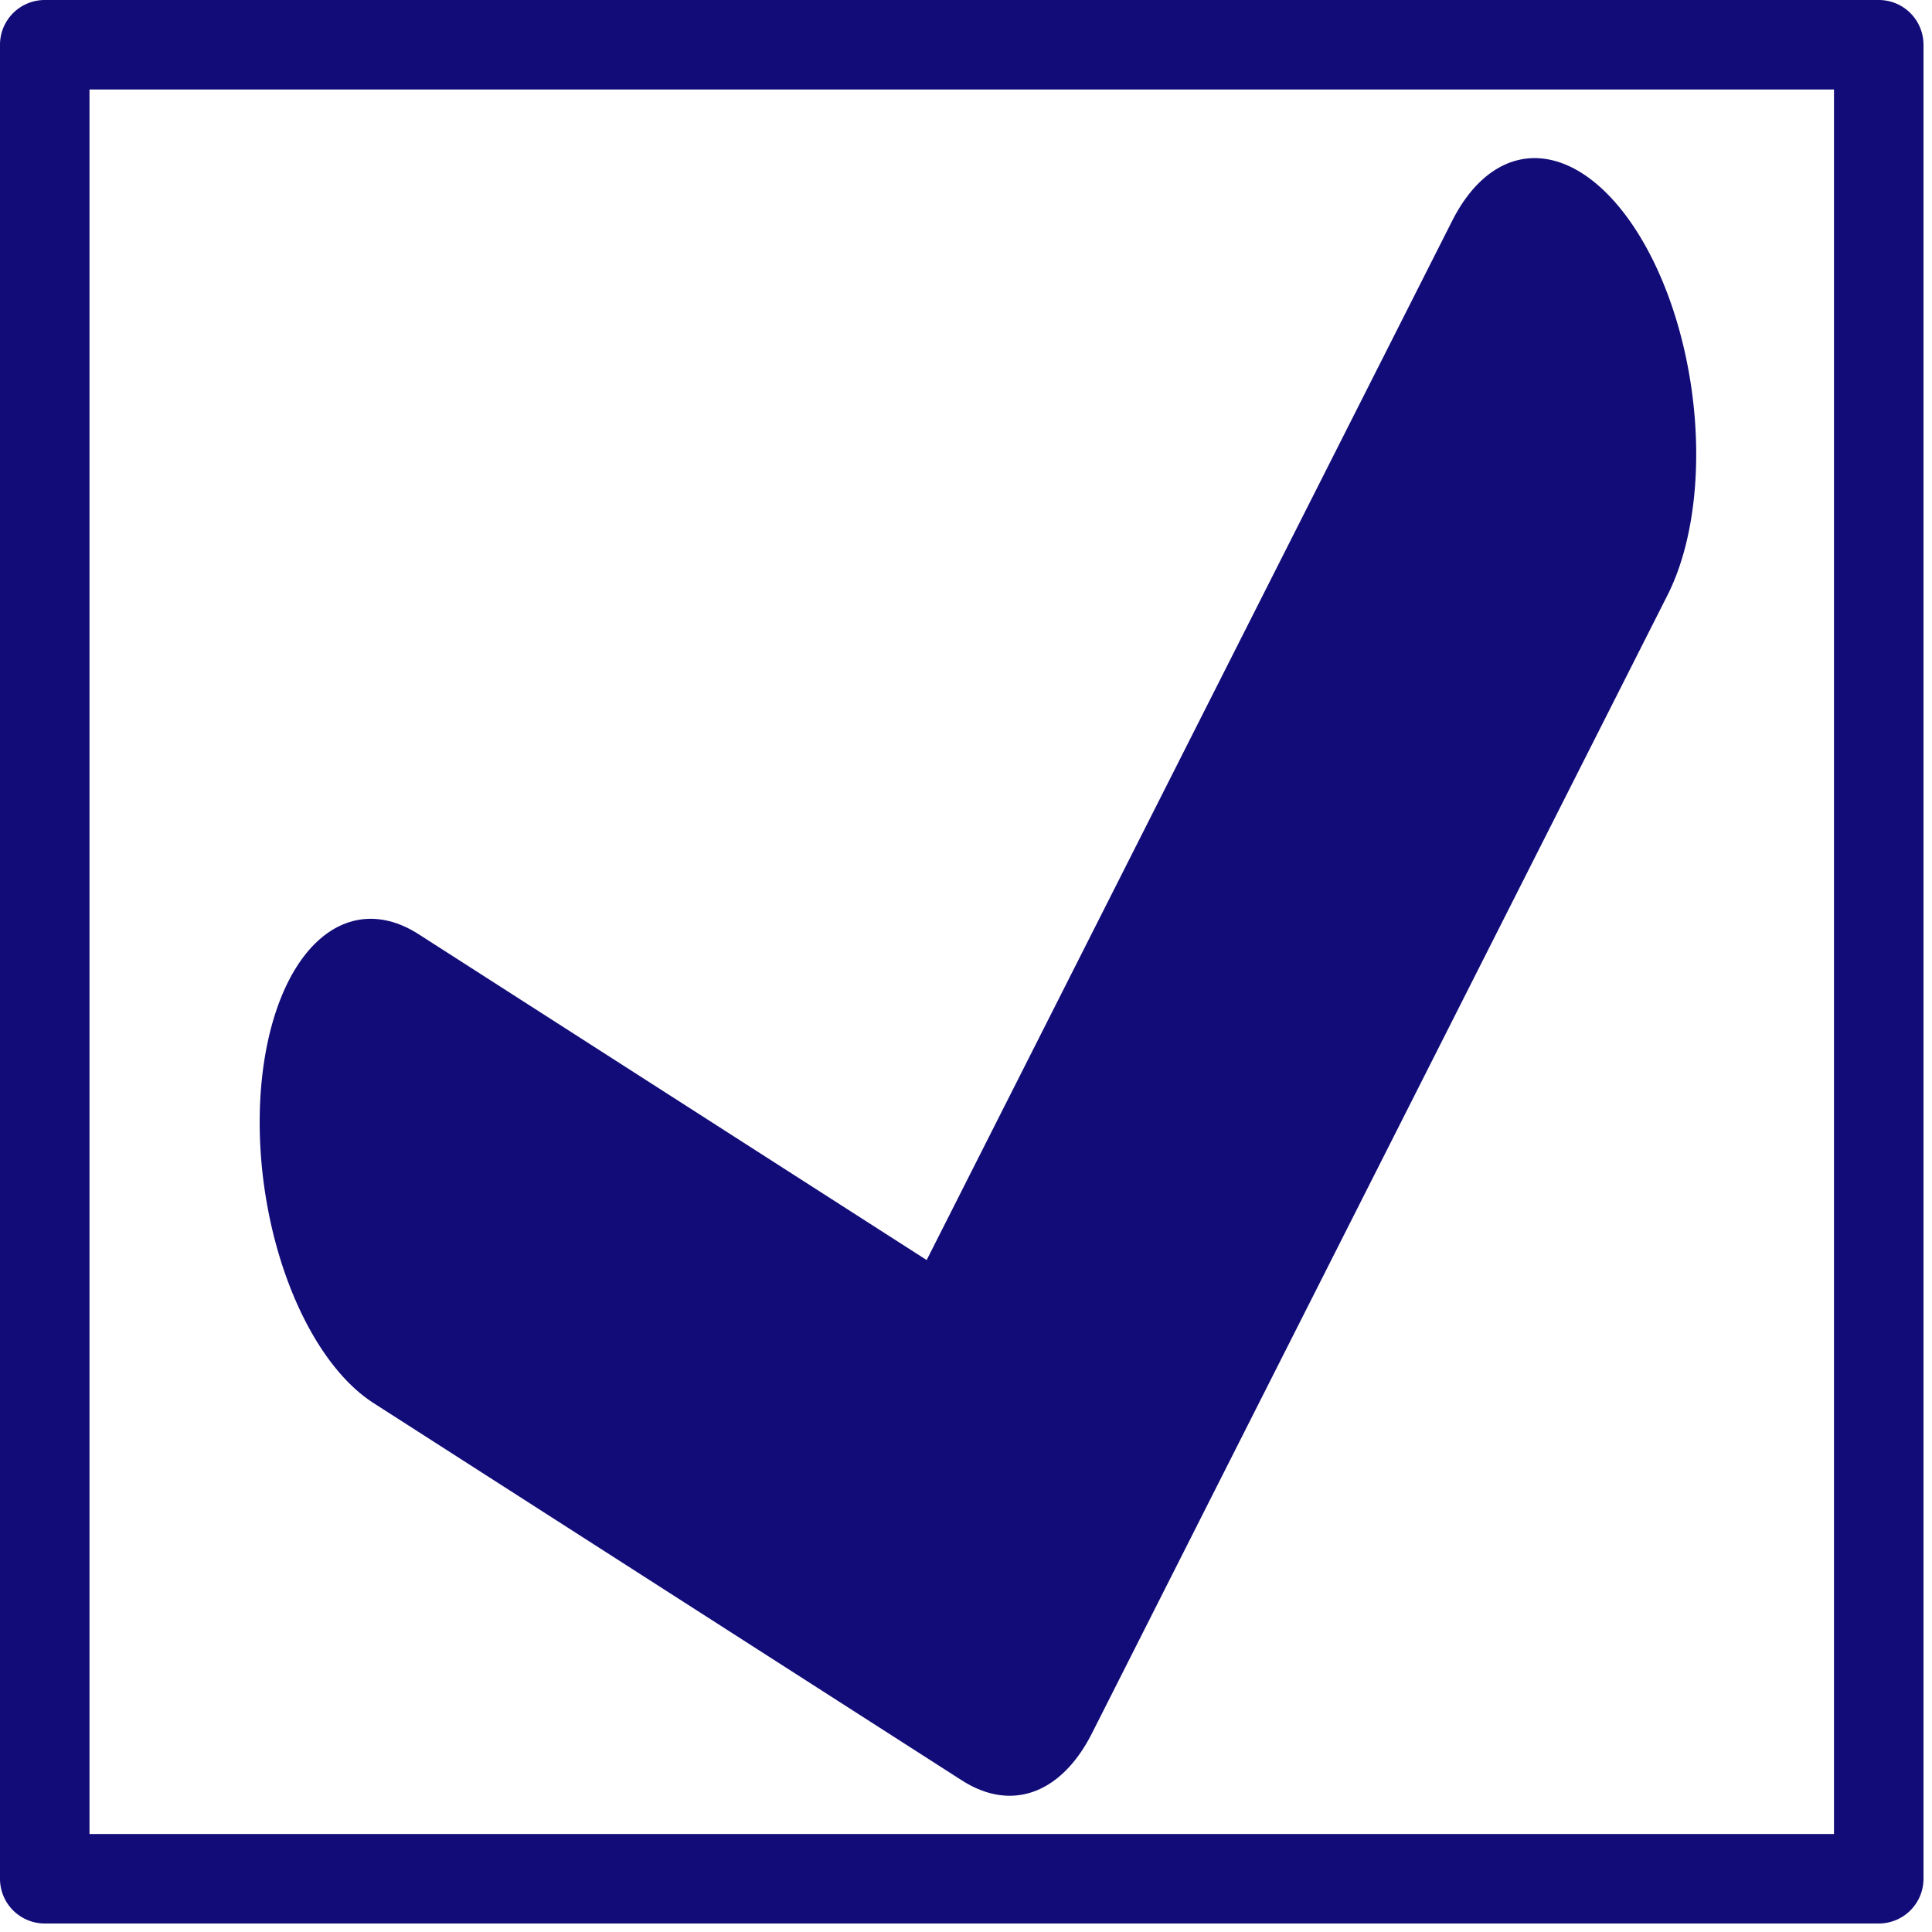 <?xml version="1.0" encoding="UTF-8" standalone="no"?>
<!DOCTYPE svg PUBLIC "-//W3C//DTD SVG 1.1//EN" "http://www.w3.org/Graphics/SVG/1.1/DTD/svg11.dtd">
<svg width="100%" height="100%" viewBox="0 0 90 90" version="1.1" xmlns="http://www.w3.org/2000/svg" xmlns:xlink="http://www.w3.org/1999/xlink" xml:space="preserve" xmlns:serif="http://www.serif.com/" style="fill-rule:evenodd;clip-rule:evenodd;stroke-linecap:round;stroke-linejoin:round;stroke-miterlimit:1.5;">
    <g transform="matrix(1,0,0,1,-524.756,-830.163)">
        <g>
            <rect x="526.84" y="832.247" width="85.435" height="85.435" style="fill:none;stroke:rgb(18,12,120);stroke-width:4.17px;"/>
            <g transform="matrix(-0.57,0.08,-0.152,-1.078,1157.43,1295.87)">
                <path d="M855.048,477.838L914.028,433.036L956.918,452.526" style="fill:none;stroke:rgb(18,12,120);stroke-width:21.53px;"/>
            </g>
        </g>
    </g>
</svg>

